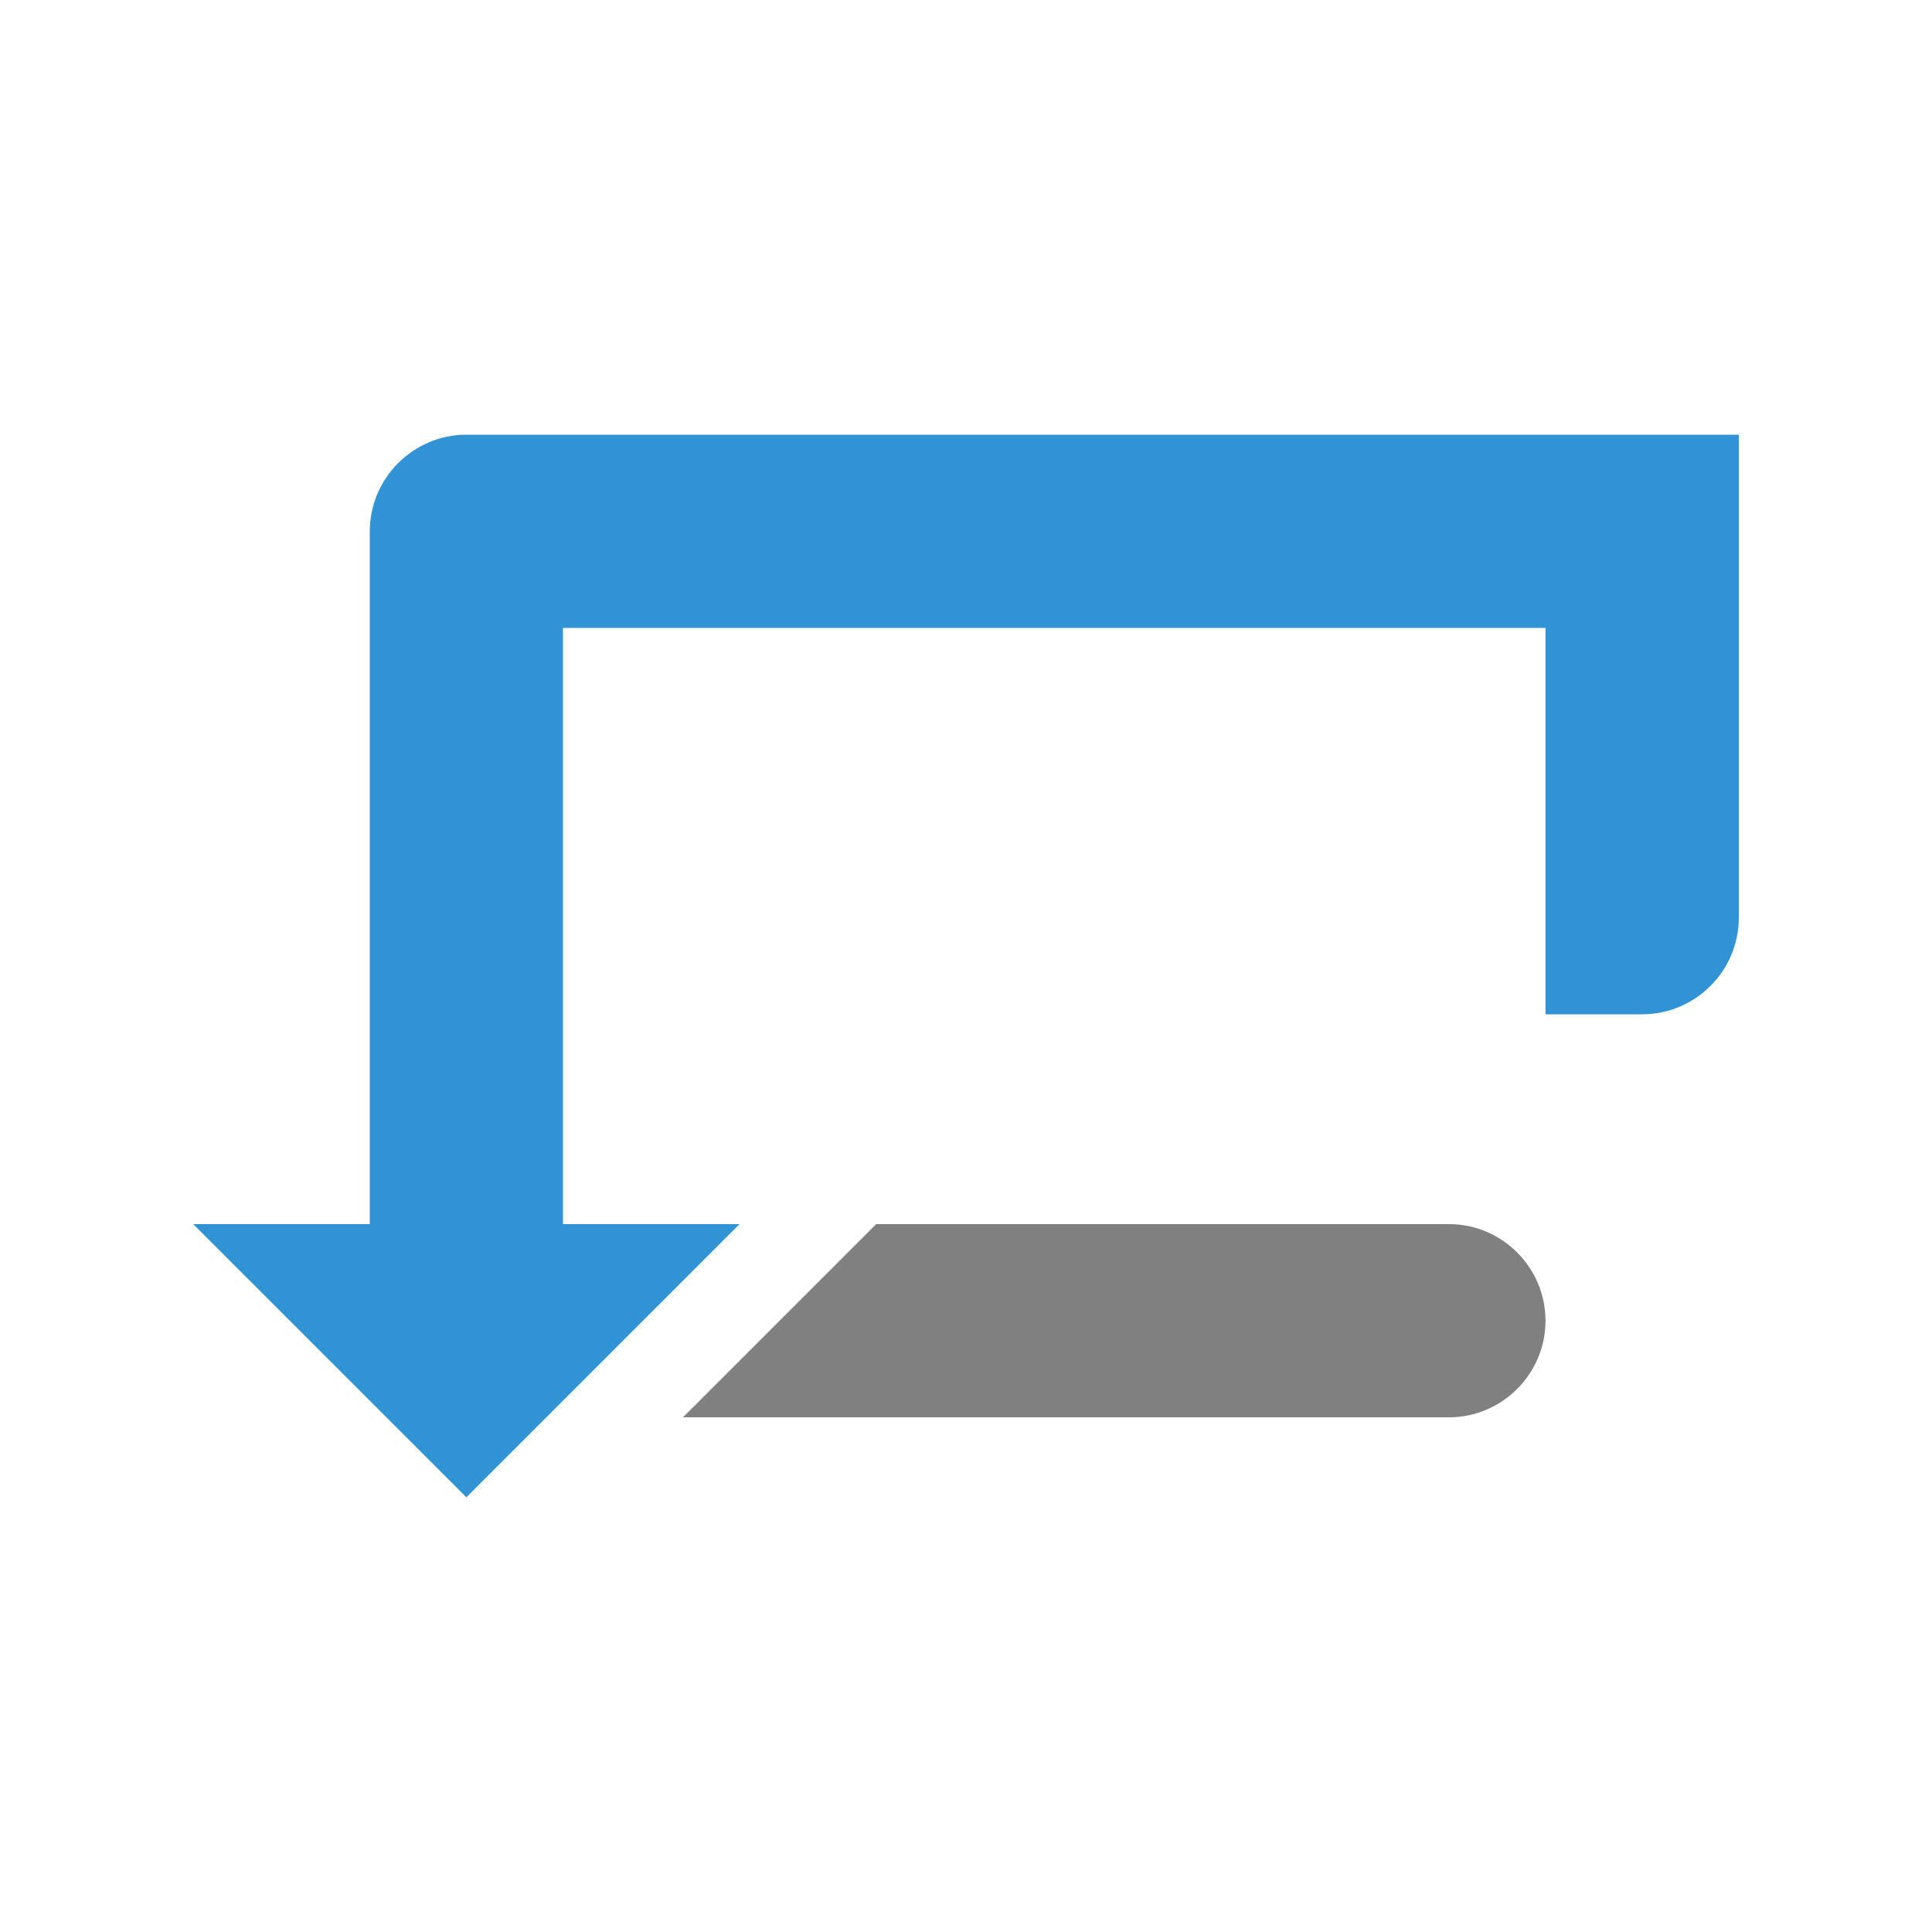 <?xml version="1.0" encoding="UTF-8" standalone="no"?>
<!--

    Copyright (c) 2012-2017 Codenvy, S.A.
    All rights reserved. This program and the accompanying materials
    are made available under the terms of the Eclipse Public License v1.0
    which accompanies this distribution, and is available at
    http://www.eclipse.org/legal/epl-v10.html

    Contributors:
      Codenvy, S.A. - initial API and implementation

-->
<svg version="1.1" xmlns="http://www.w3.org/2000/svg" xmlns:xlink="http://www.w3.org/1999/xlink" x="0px" y="0px" width="32px"
	 height="32px" viewBox="6 6 20 20" xml:space="preserve">
	<g>
		<path fill-rule="evenodd" clip-rule="evenodd" fill="#808080" d="M21,20.672h-7.93l2-2H21c0.55,0,0.999,0.45,0.999,1l0,0
			C21.999,20.222,21.549,20.672,21,20.672z"/>
		<path fill-rule="evenodd" clip-rule="evenodd" fill="#3193D4" class="blueColored" d="M24,10.5H10.828c-0.55,0-1,0.451-1,1v7.172H8l2.828,2.828
			l2.828-2.828h-1.828V12.5h10.171v4H23c0.55,0,1-0.449,1-1V10.5z"/>
	</g>
</svg>
